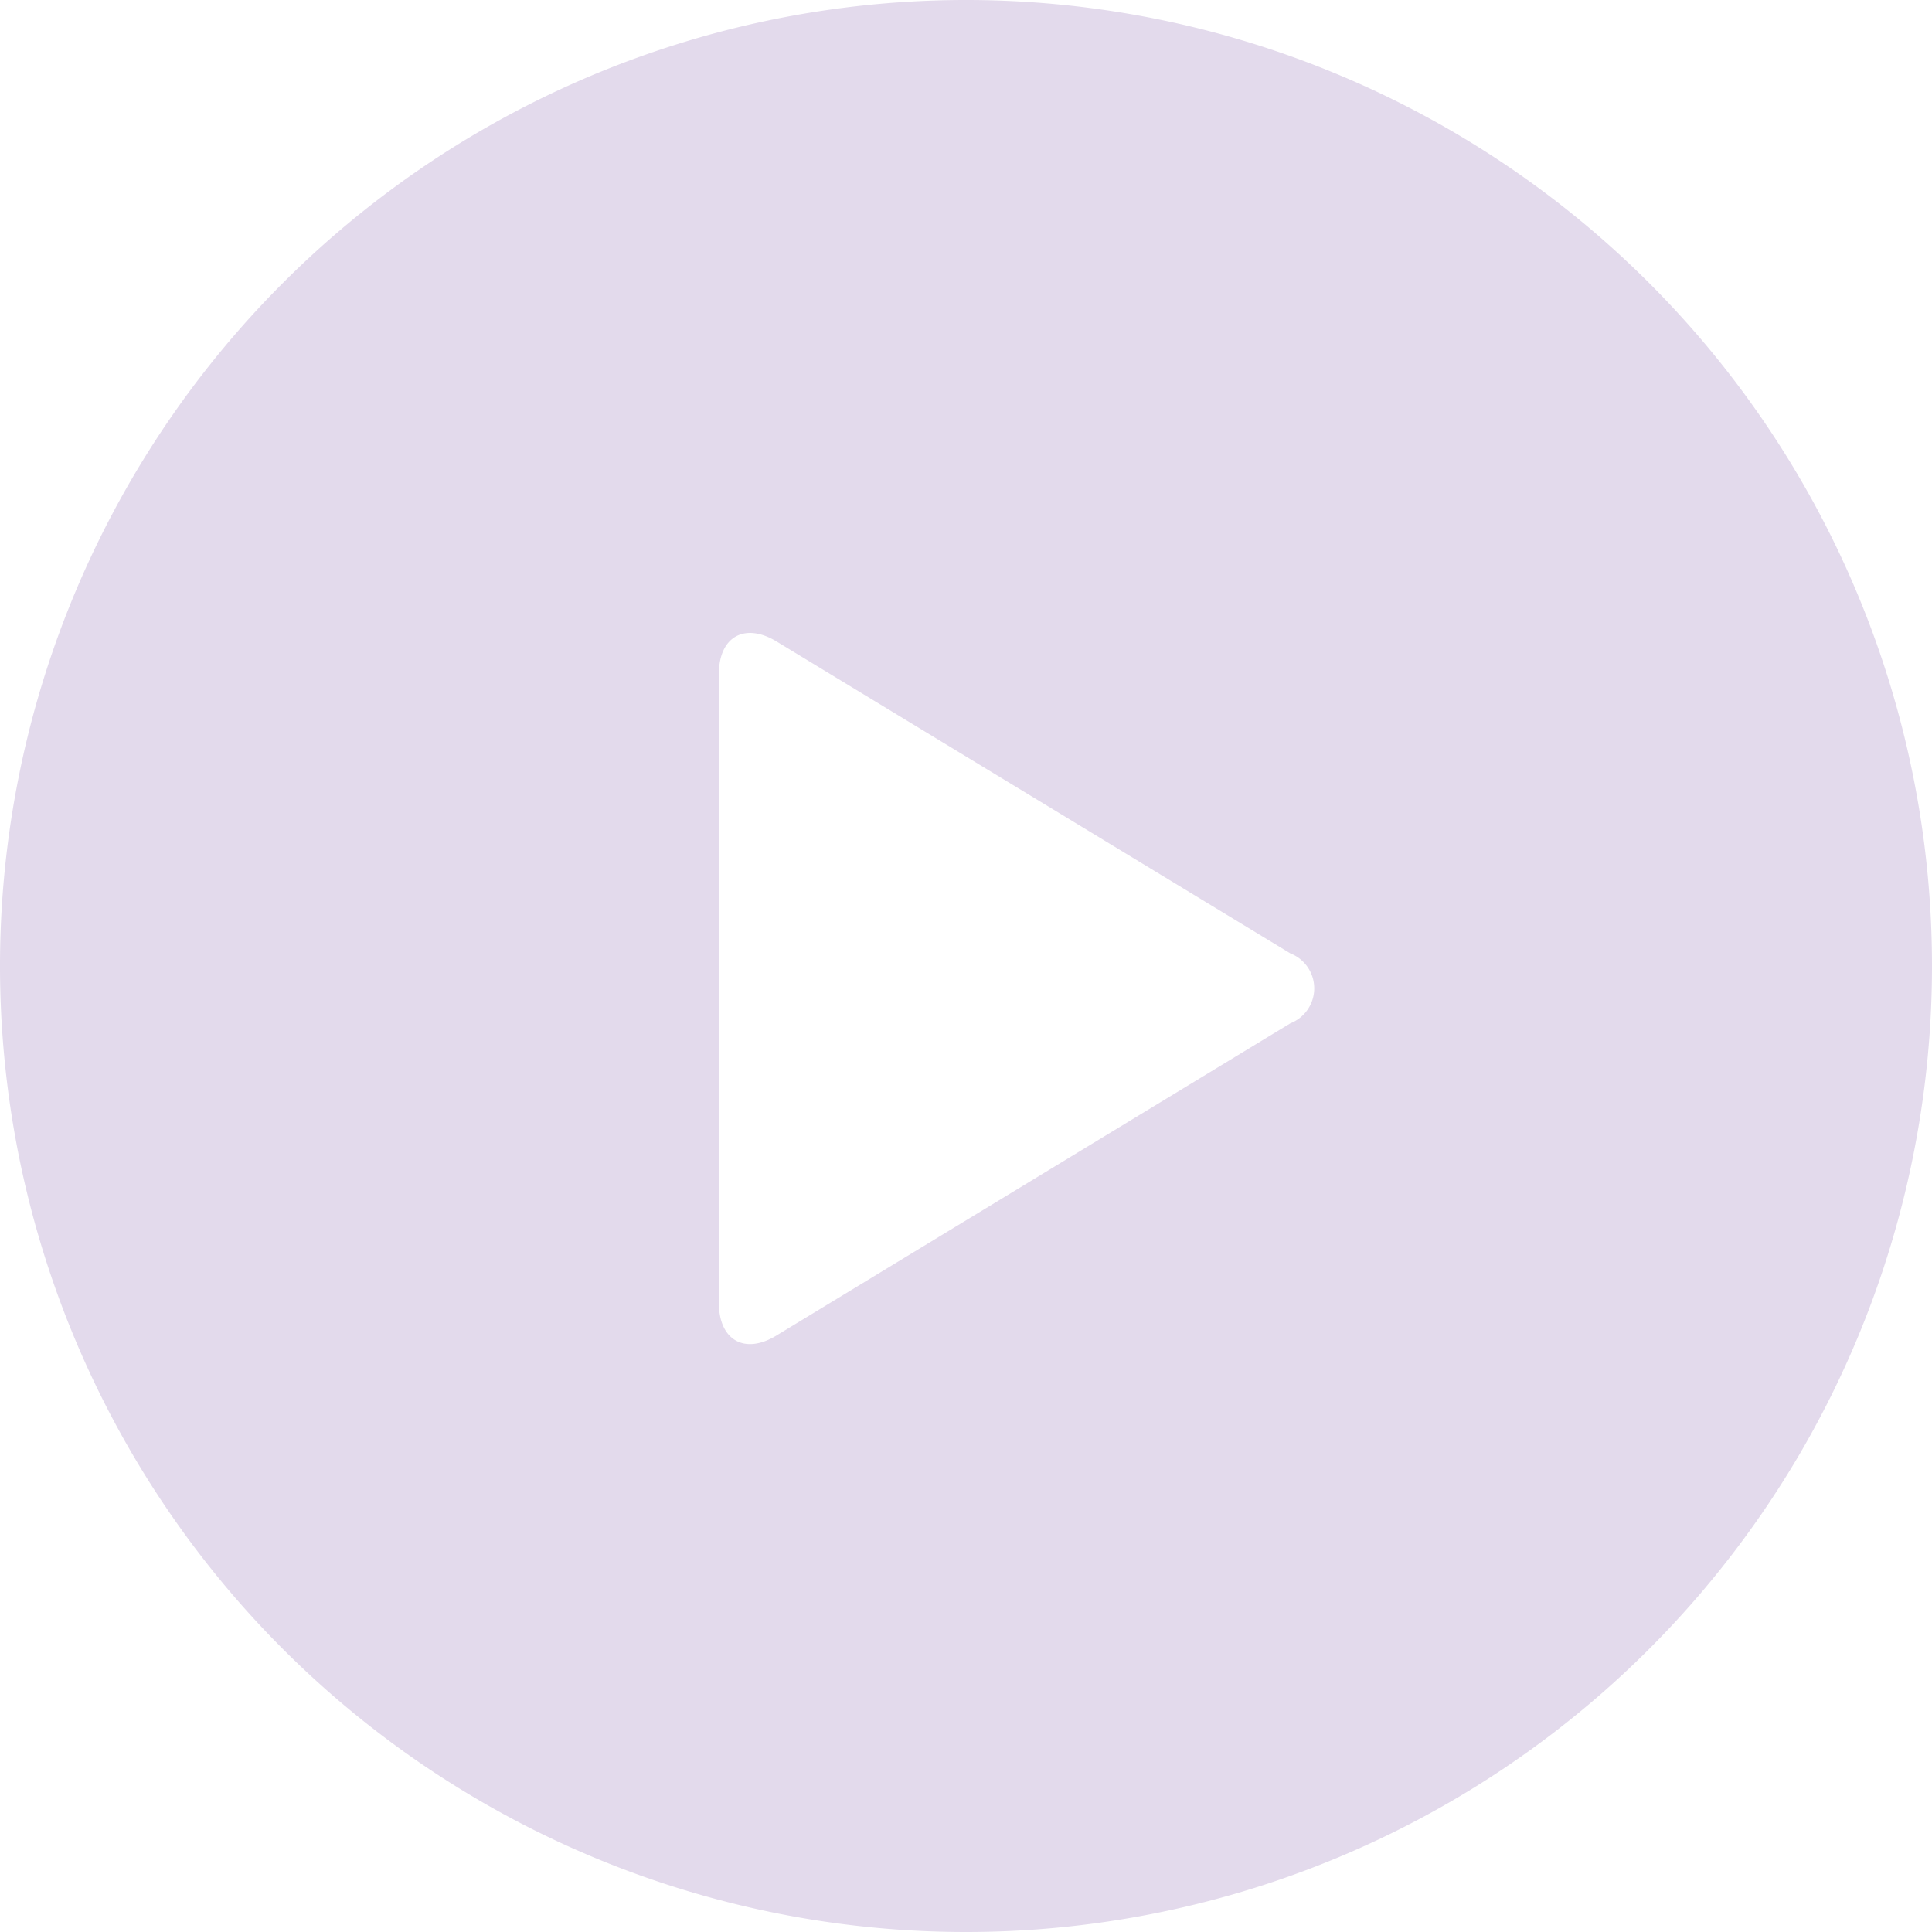 <svg id="Layer_1" data-name="Layer 1" xmlns="http://www.w3.org/2000/svg" viewBox="0 0 86 86"><defs><style>.cls-1{fill:#e3daec;}</style></defs><title>arrow</title><path class="cls-1" d="M48,91A43,43,0,1,1,91,48,43,43,0,0,1,48,91ZM37,35V63c0,1.66,1.15,2.31,2.56,1.45L62.44,50.55a1.67,1.67,0,0,0,0-3.11L39.56,33.55C38.15,32.7,37,33.34,37,35Z" transform="translate(-5 -5)"/></svg>